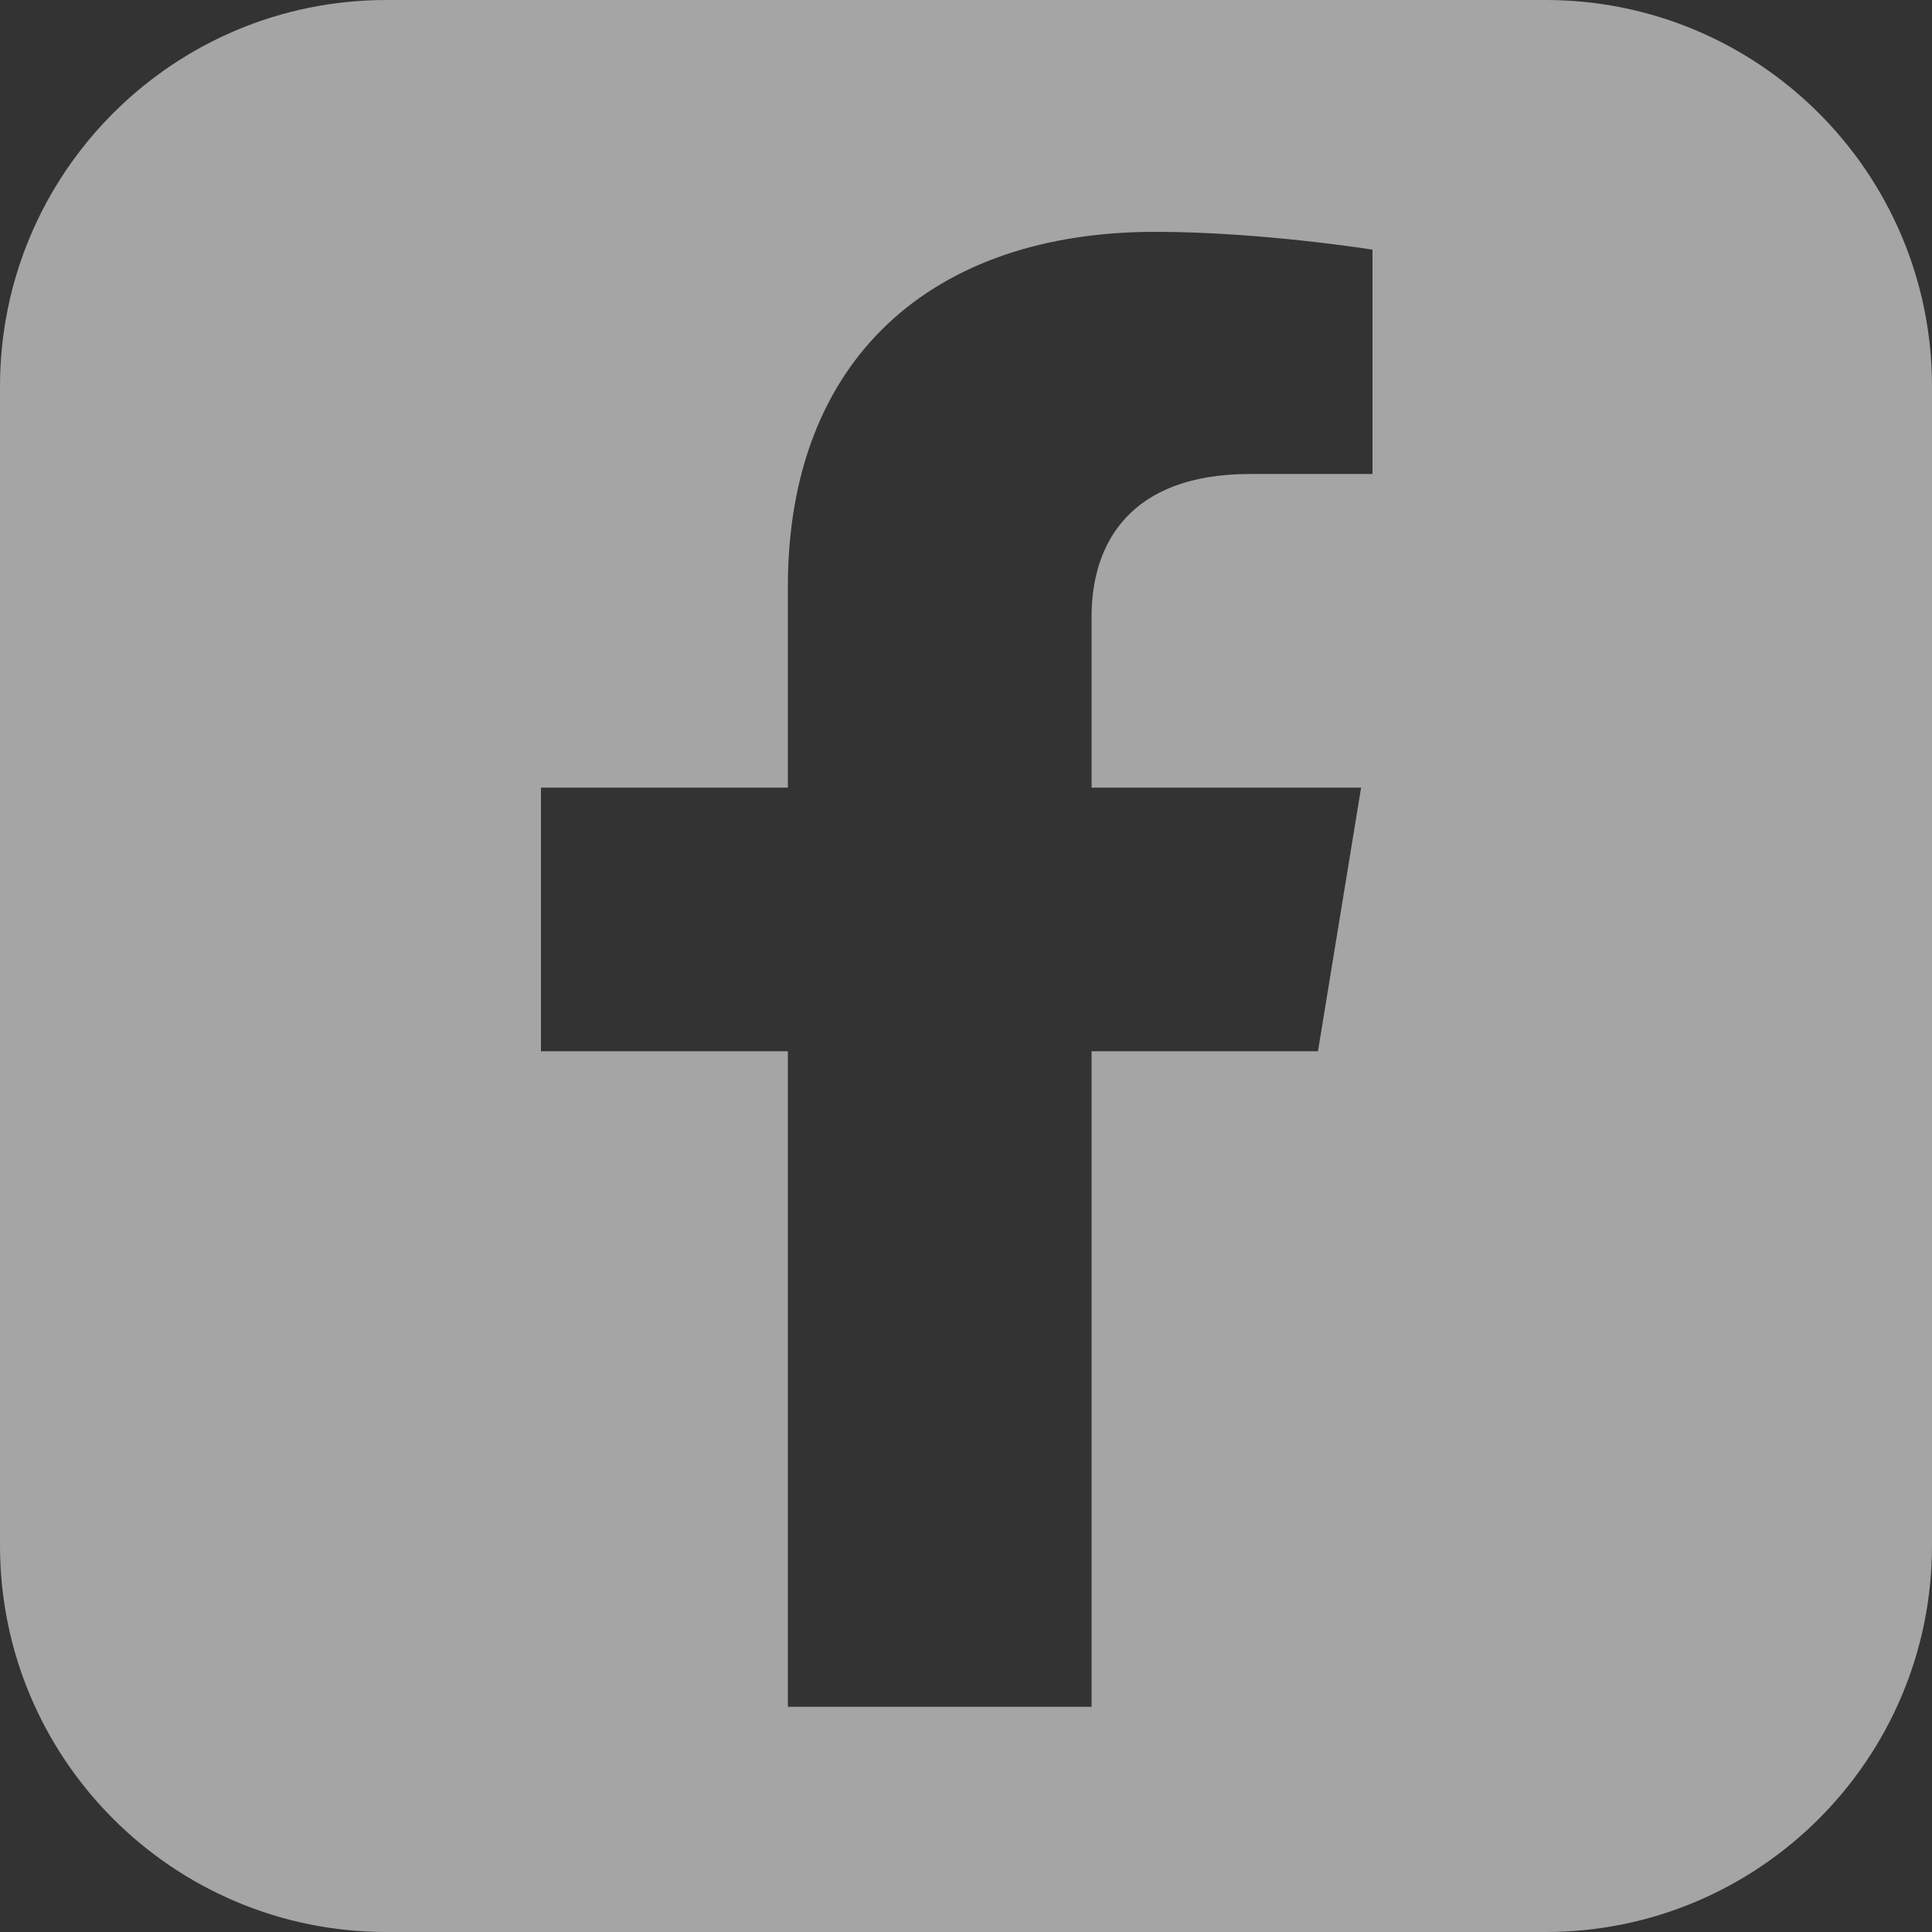 <svg width="50" height="50" viewBox="0 0 50 50" fill="none" xmlns="http://www.w3.org/2000/svg">
<rect x="0" y="0" width="50" height="50" fill="#333333" stroke="none"/>
<path fill-rule="evenodd" clip-rule="evenodd" d="M10 0C4.477 0 0 4.477 0 10V40C0 45.523 4.477 50 10 50H40C45.523 50 50 45.523 50 40V10C50 4.477 45.523 0 40 0H10ZM20.39 44.172V27.207H14V20.384H20.39V15.183C20.39 9.268 24.142 6 29.89 6C32.642 6 35.52 6.461 35.52 6.461V12.267H32.348C29.224 12.267 28.25 14.086 28.25 15.953V20.384H35.225L34.109 27.207H28.25V44.172H20.39Z" fill="#F2F2F2" fill-opacity="0.6"/>
</svg>
